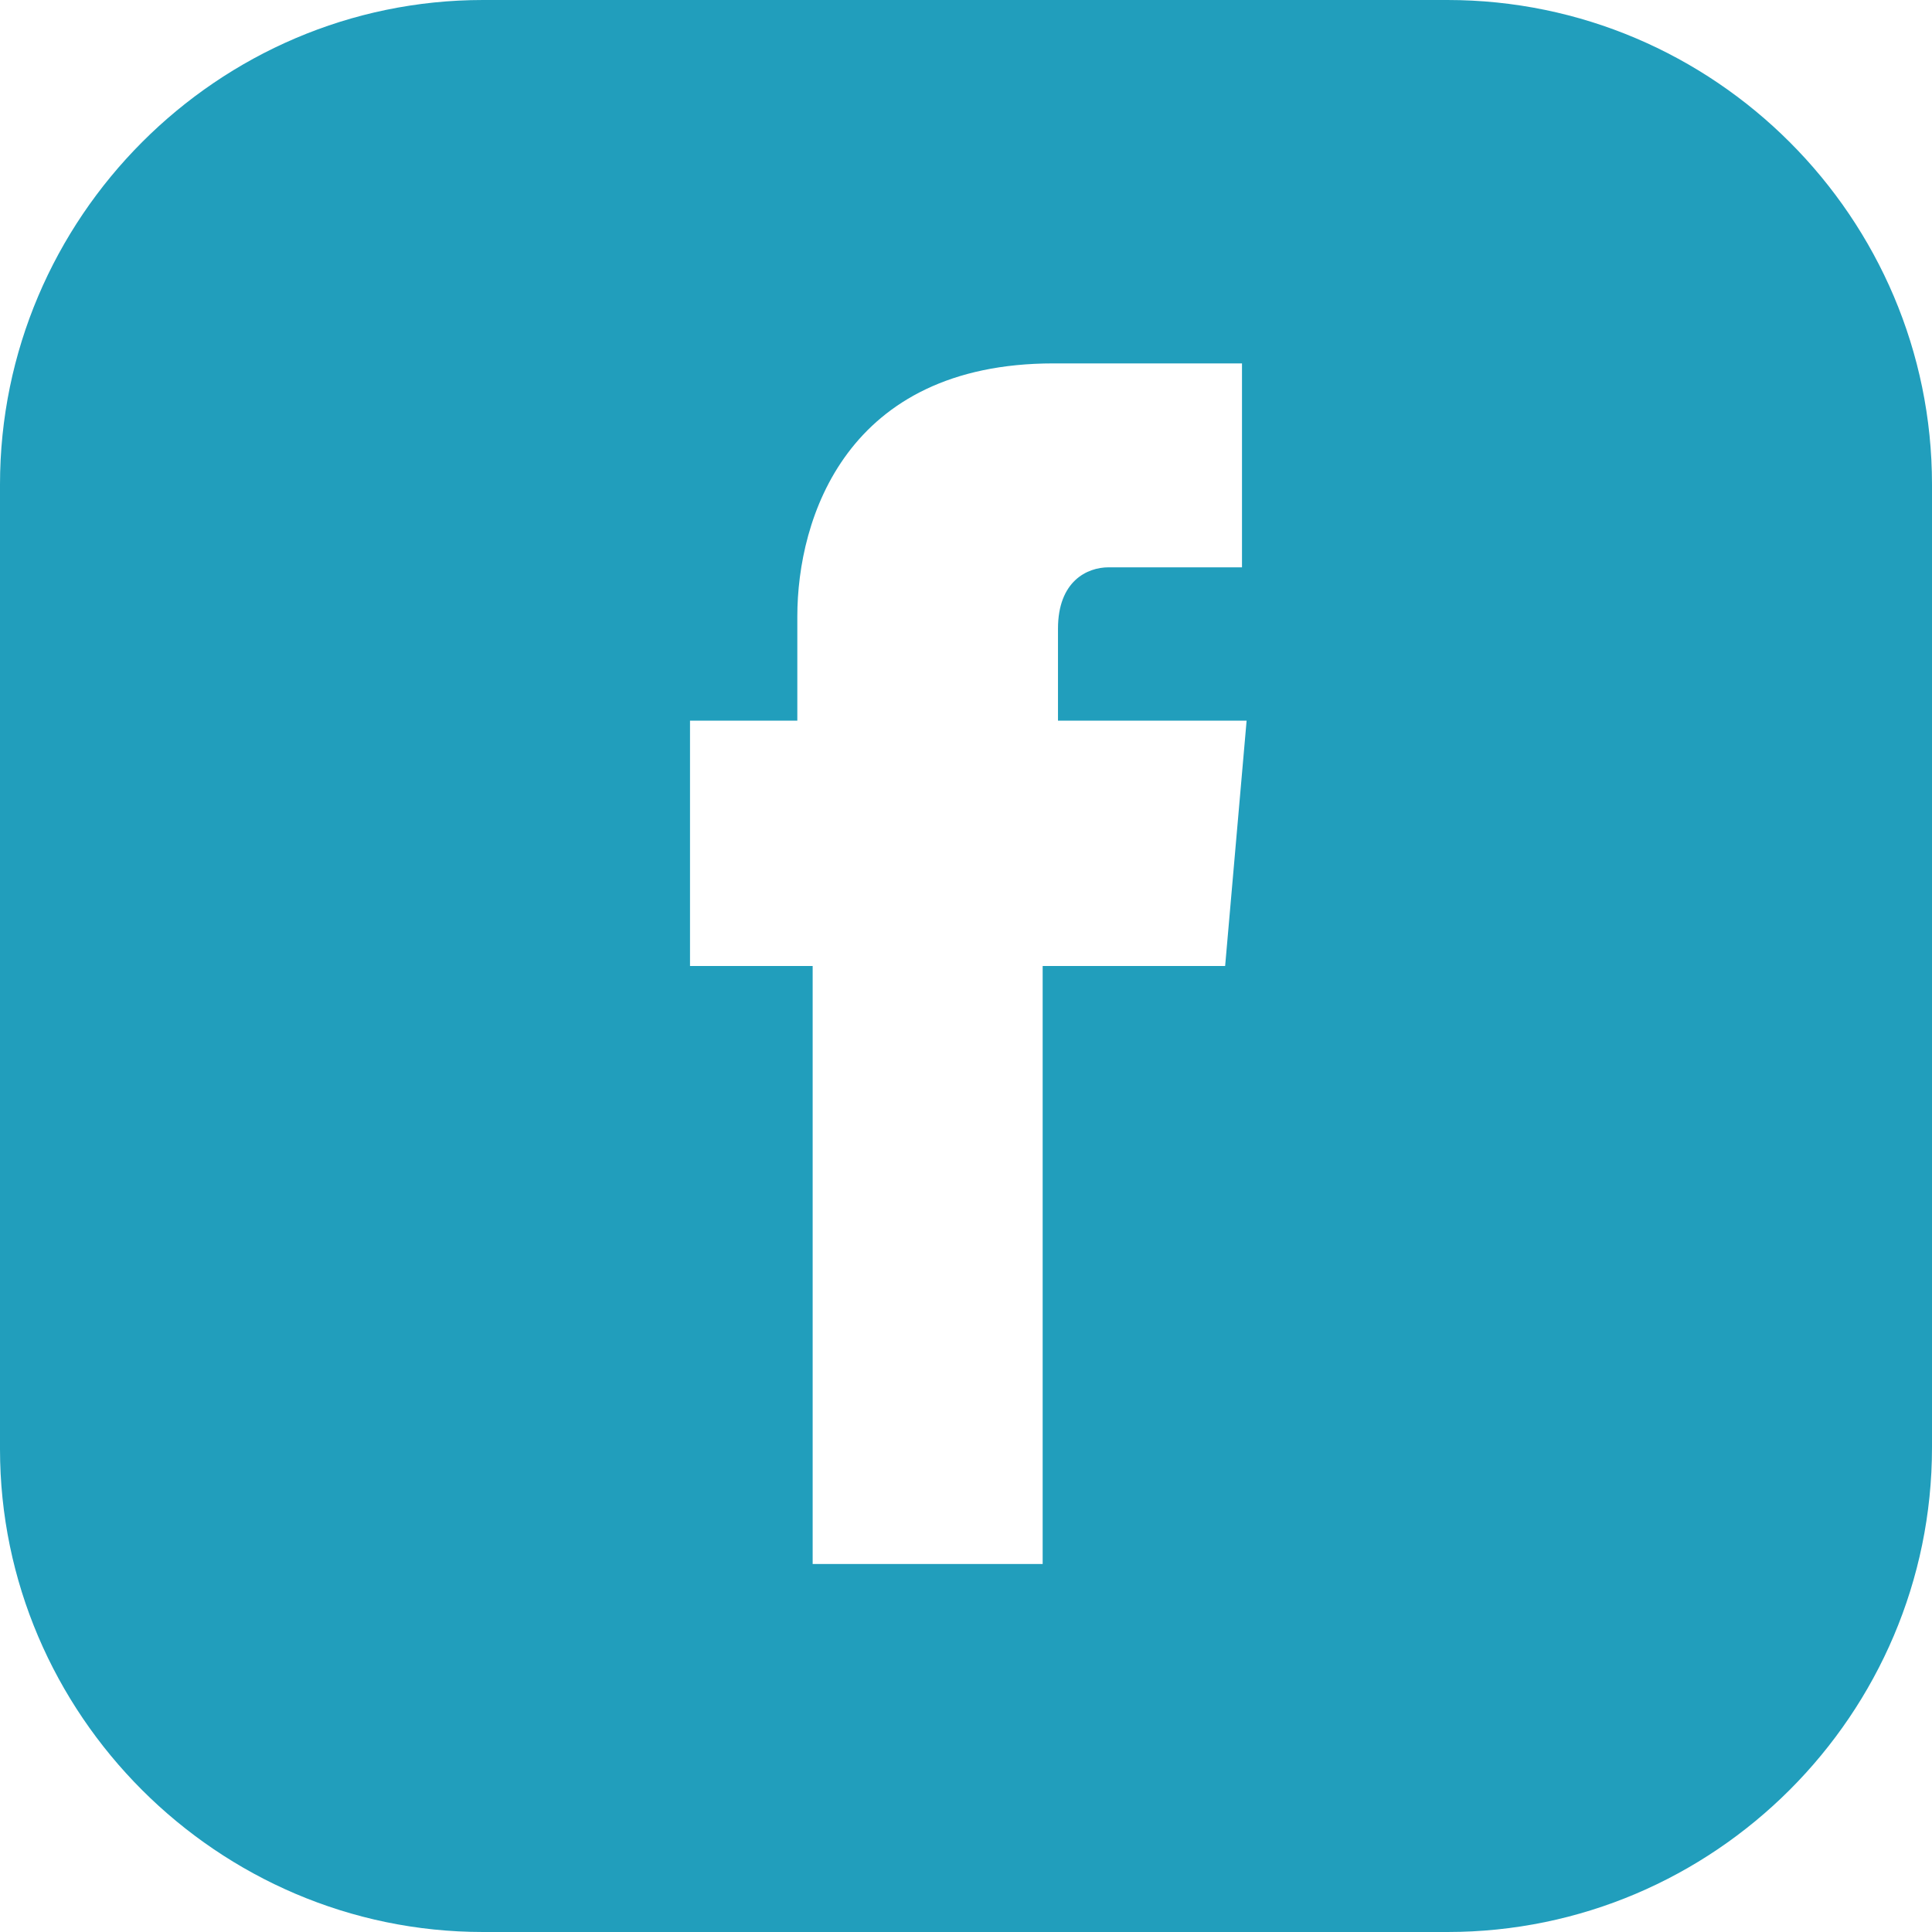 <svg width="62" height="62" viewBox="0 0 62 62" fill="none" xmlns="http://www.w3.org/2000/svg">
<path d="M46.451 0H15.5C6.987 0 0 6.987 0 15.549V46.5C0 55.013 6.987 62 15.5 62H46.451C55.013 62 62 55.013 62 46.451V15.549C62 6.987 55.013 0 46.451 0ZM39.316 31H33.46V50.191H26.079V31H22.143V23.127H25.587V19.781C25.587 16.632 27.162 11.662 33.805 11.662H39.857V18.206H35.576C34.887 18.206 33.952 18.649 33.952 20.175V23.127H40.005L39.316 31Z" fill="#219EBC"/>
</svg>
